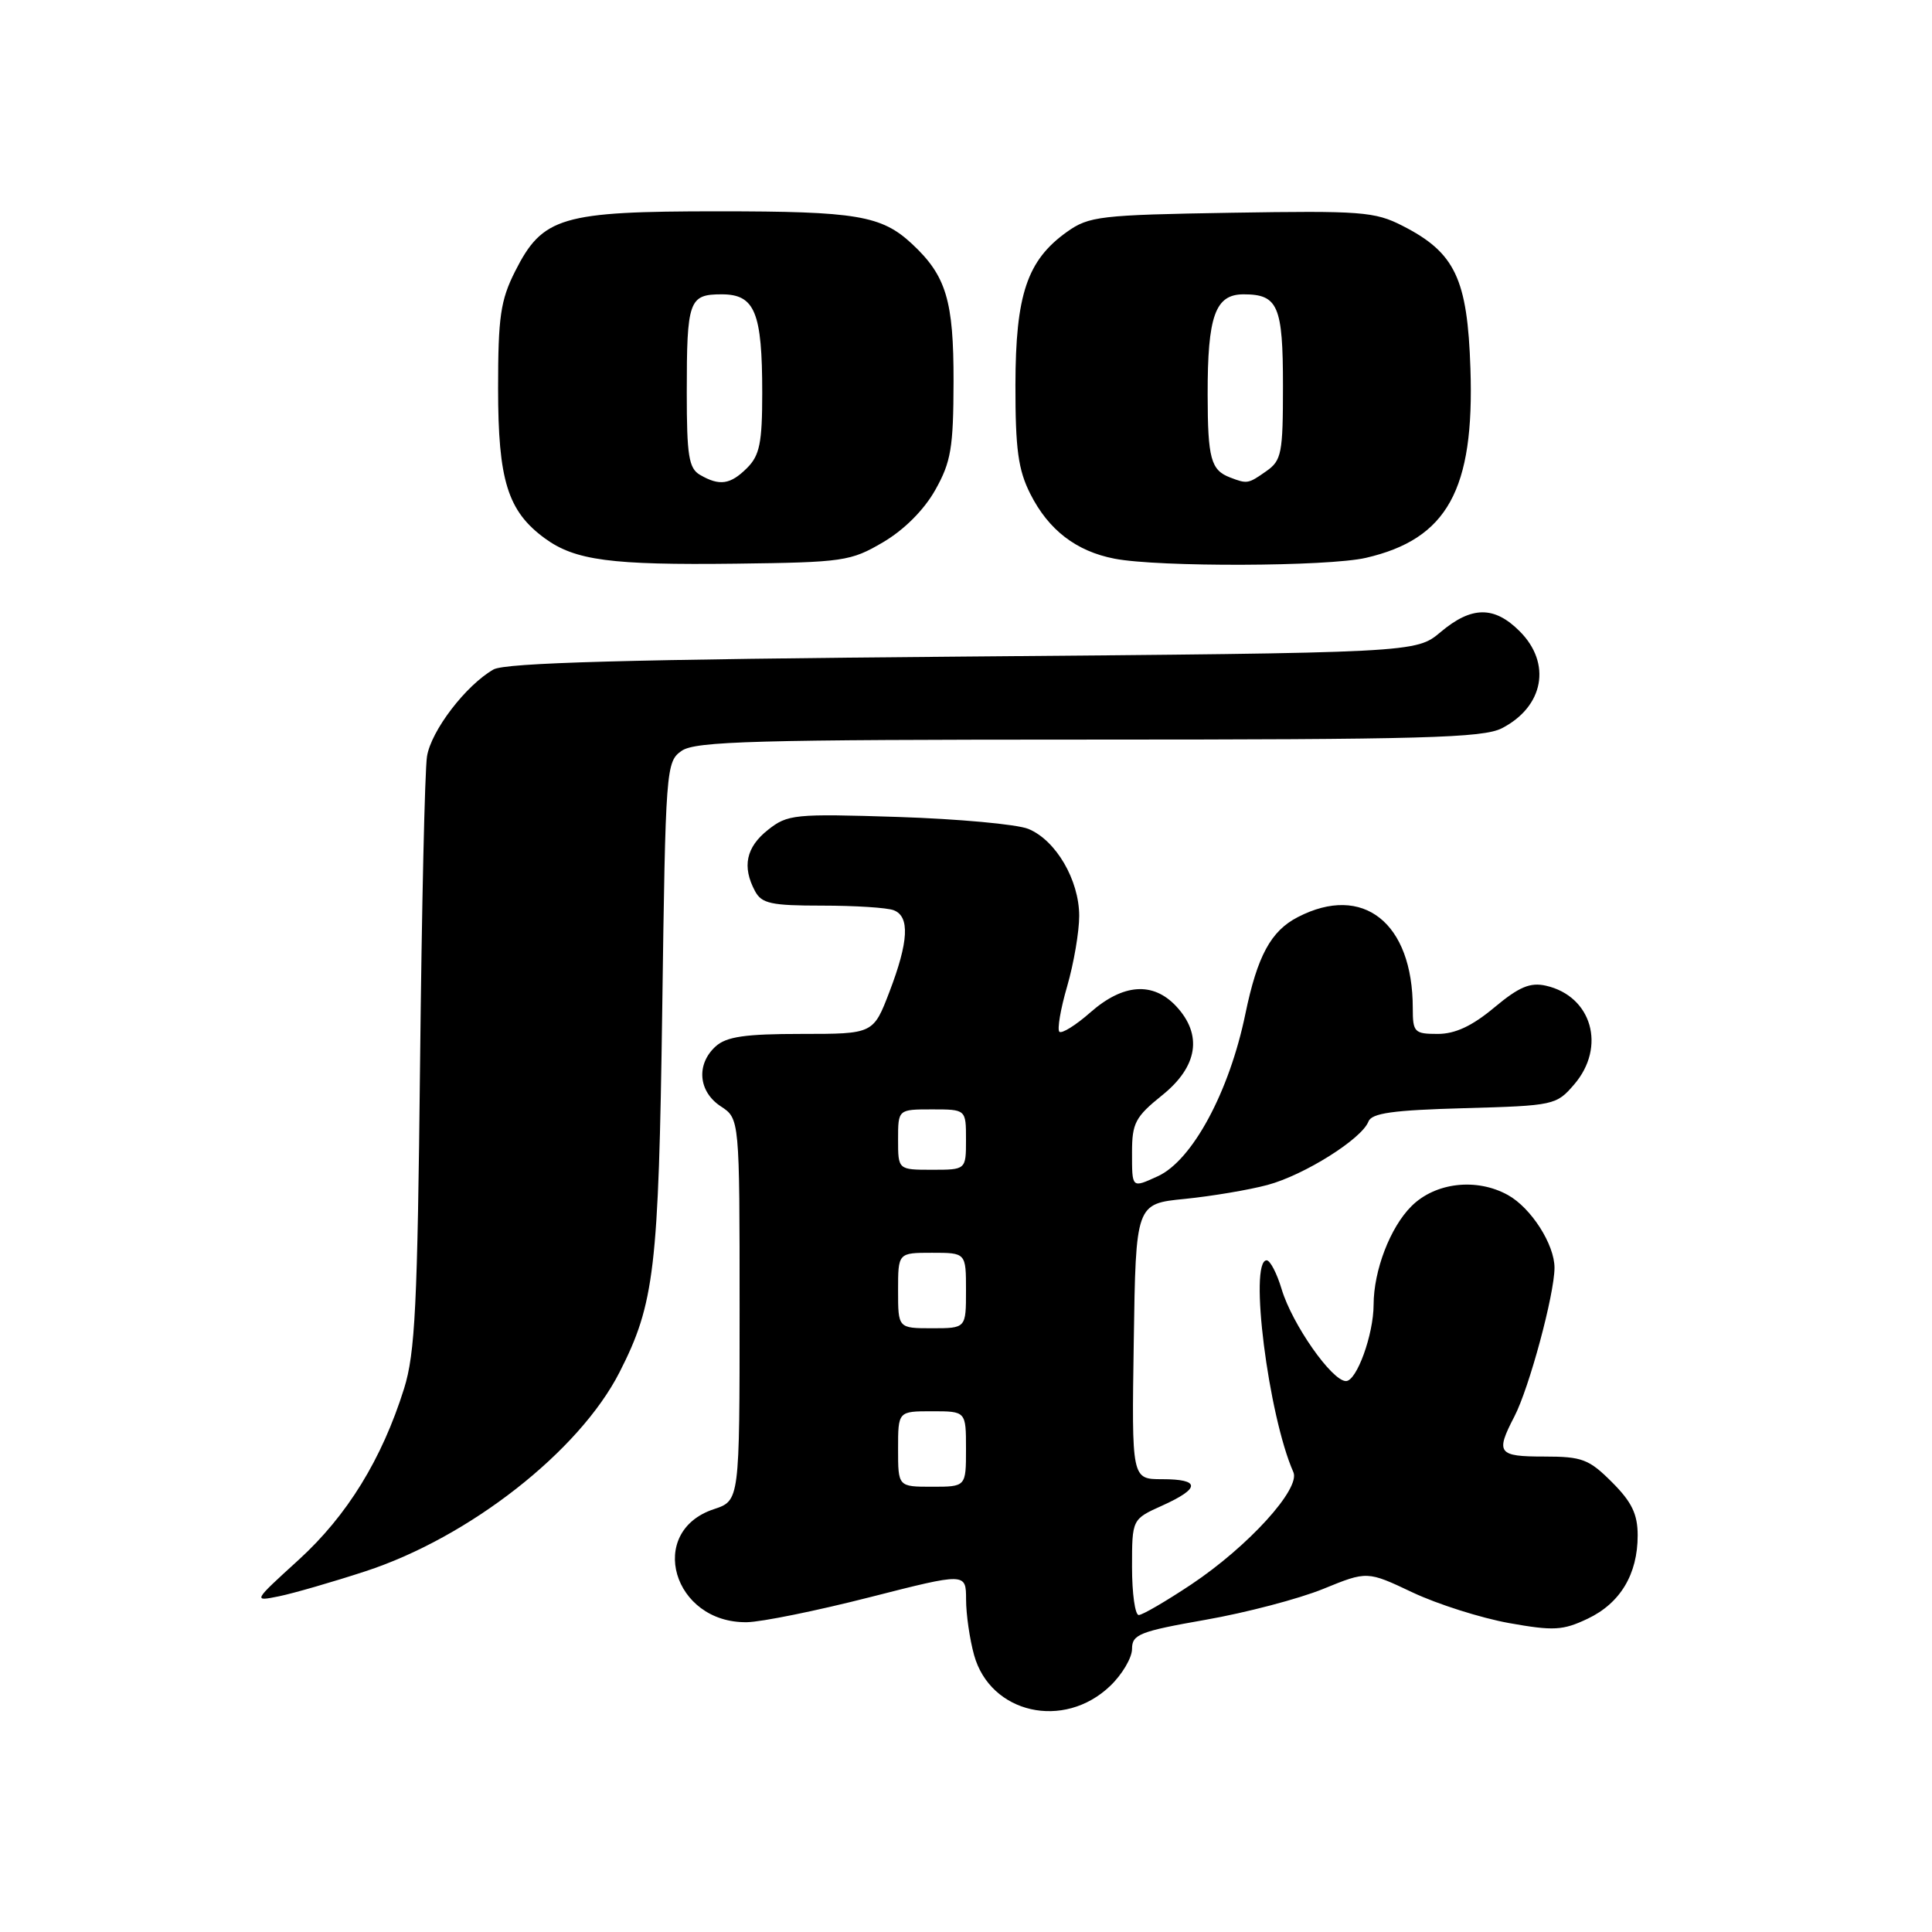 <?xml version="1.0" encoding="UTF-8" standalone="no"?>
<!DOCTYPE svg PUBLIC "-//W3C//DTD SVG 1.1//EN" "http://www.w3.org/Graphics/SVG/1.1/DTD/svg11.dtd" >
<svg xmlns="http://www.w3.org/2000/svg" xmlns:xlink="http://www.w3.org/1999/xlink" version="1.1" viewBox="0 0 256 256">
 <g >
 <path fill="currentColor"
d=" M 147.11 223.39 C 148.70 221.87 150.00 219.66 150.00 218.49 C 150.00 216.57 150.99 216.17 159.75 214.63 C 165.11 213.69 172.12 211.85 175.33 210.54 C 181.16 208.16 181.16 208.16 187.18 211.01 C 190.49 212.57 196.23 214.39 199.93 215.06 C 205.87 216.12 207.08 216.05 210.37 214.49 C 214.69 212.44 217.00 208.60 217.00 203.45 C 217.00 200.63 216.22 199.02 213.60 196.40 C 210.54 193.34 209.64 193.00 204.60 193.00 C 198.48 193.00 198.14 192.55 200.66 187.70 C 202.63 183.91 205.96 171.55 205.98 168.00 C 205.99 164.91 202.89 160.06 199.81 158.35 C 195.65 156.04 190.17 156.68 187.02 159.83 C 184.20 162.64 182.02 168.34 182.01 172.88 C 182.00 176.85 179.77 183.00 178.35 183.00 C 176.49 183.00 171.22 175.47 169.83 170.84 C 169.20 168.73 168.30 167.00 167.84 167.00 C 165.46 167.00 168.06 187.58 171.38 195.07 C 172.35 197.26 165.42 204.89 157.86 209.94 C 154.51 212.17 151.37 214.00 150.89 214.00 C 150.40 214.00 150.00 211.14 150.00 207.65 C 150.00 201.30 150.00 201.30 154.00 199.50 C 159.09 197.20 159.09 196.00 153.98 196.00 C 149.95 196.00 149.95 196.00 150.23 177.75 C 150.50 159.50 150.50 159.50 157.00 158.86 C 160.57 158.50 165.51 157.67 167.96 157.01 C 172.83 155.70 180.43 150.92 181.32 148.62 C 181.75 147.49 184.56 147.10 194.02 146.84 C 205.92 146.51 206.23 146.44 208.59 143.69 C 212.86 138.72 210.93 131.99 204.84 130.61 C 202.76 130.14 201.28 130.76 198.00 133.50 C 195.07 135.95 192.82 137.00 190.51 137.00 C 187.41 137.00 187.20 136.78 187.20 133.59 C 187.20 122.27 180.61 117.05 171.97 121.52 C 168.39 123.36 166.61 126.67 165.02 134.34 C 162.89 144.68 157.98 153.78 153.41 155.86 C 149.94 157.44 150.00 157.50 150.00 152.67 C 150.00 148.82 150.44 147.98 154.00 145.12 C 158.73 141.32 159.38 137.10 155.83 133.31 C 152.77 130.06 148.82 130.34 144.50 134.13 C 142.54 135.86 140.68 137.01 140.37 136.71 C 140.07 136.40 140.53 133.68 141.41 130.67 C 142.28 127.66 143.00 123.46 143.00 121.35 C 142.99 116.59 139.90 111.32 136.25 109.83 C 134.74 109.22 126.97 108.51 119.00 108.25 C 105.24 107.81 104.36 107.90 101.75 109.97 C 98.86 112.26 98.31 114.84 100.04 118.07 C 100.92 119.73 102.18 120.00 108.95 120.00 C 113.29 120.00 117.55 120.27 118.42 120.61 C 120.58 121.43 120.40 124.77 117.86 131.41 C 115.72 137.00 115.72 137.00 106.19 137.00 C 98.72 137.00 96.26 137.36 94.83 138.65 C 92.22 141.02 92.53 144.64 95.50 146.59 C 98.00 148.23 98.00 148.23 98.00 173.54 C 98.00 198.84 98.00 198.84 94.60 199.97 C 85.61 202.93 89.16 215.10 98.97 214.95 C 100.91 214.92 108.24 213.43 115.25 211.64 C 128.00 208.39 128.00 208.39 128.01 211.94 C 128.01 213.90 128.49 217.21 129.07 219.30 C 131.22 227.07 140.97 229.28 147.11 223.39 Z  M 48.40 208.21 C 62.16 203.72 76.75 192.30 82.09 181.83 C 86.73 172.73 87.27 168.16 87.75 133.74 C 88.19 101.74 88.25 100.94 90.32 99.49 C 92.13 98.22 100.04 98.00 144.27 98.00 C 188.54 98.00 196.53 97.78 199.02 96.49 C 204.57 93.62 205.62 87.89 201.36 83.64 C 197.99 80.27 194.99 80.30 190.89 83.75 C 187.62 86.50 187.62 86.50 127.56 87.00 C 83.14 87.37 66.95 87.82 65.39 88.71 C 61.72 90.81 57.12 96.83 56.58 100.23 C 56.29 102.03 55.88 120.38 55.66 141.00 C 55.32 172.98 55.01 179.31 53.54 184.00 C 50.60 193.36 46.00 200.83 39.57 206.69 C 33.50 212.22 33.50 212.22 37.00 211.51 C 38.92 211.11 44.06 209.63 48.40 208.21 Z  M 117.01 71.85 C 119.80 70.21 122.44 67.57 123.93 64.92 C 126.02 61.20 126.33 59.33 126.35 50.57 C 126.37 39.83 125.38 36.54 120.85 32.32 C 116.80 28.55 113.52 28.00 95.18 28.00 C 74.35 28.00 71.90 28.73 68.25 35.96 C 66.32 39.79 66.00 42.00 66.00 51.46 C 66.00 63.65 67.27 67.73 72.19 71.33 C 76.19 74.26 80.95 74.89 97.50 74.69 C 111.76 74.51 112.72 74.37 117.01 71.85 Z  M 180.98 73.92 C 191.77 71.43 195.38 64.91 194.84 48.86 C 194.45 36.92 192.81 33.47 185.84 29.92 C 182.17 28.04 180.34 27.91 163.17 28.19 C 145.72 28.48 144.29 28.65 141.37 30.73 C 136.10 34.49 134.57 39.04 134.55 51.00 C 134.54 59.50 134.91 62.25 136.52 65.44 C 138.93 70.22 142.60 73.05 147.69 74.03 C 153.51 75.16 175.93 75.08 180.98 73.92 Z  M 119.00 192.00 C 119.00 187.00 119.00 187.00 123.50 187.00 C 128.00 187.00 128.00 187.00 128.00 192.00 C 128.00 197.00 128.00 197.00 123.50 197.00 C 119.00 197.00 119.00 197.00 119.00 192.00 Z  M 119.00 171.00 C 119.00 166.00 119.00 166.00 123.50 166.00 C 128.00 166.00 128.00 166.00 128.00 171.00 C 128.00 176.00 128.00 176.00 123.50 176.00 C 119.00 176.00 119.00 176.00 119.00 171.00 Z  M 119.00 151.00 C 119.00 147.00 119.00 147.00 123.50 147.00 C 128.00 147.00 128.00 147.00 128.00 151.00 C 128.00 155.00 128.00 155.00 123.50 155.00 C 119.00 155.00 119.00 155.00 119.00 151.00 Z  M 92.75 62.92 C 91.27 62.06 91.00 60.38 91.00 52.03 C 91.00 39.80 91.28 39.00 95.63 39.00 C 100.03 39.00 101.00 41.37 101.00 52.07 C 101.00 58.67 100.66 60.34 99.00 62.00 C 96.78 64.22 95.35 64.43 92.75 62.92 Z  M 163.00 63.27 C 160.45 62.30 160.03 60.77 160.02 52.32 C 160.00 41.86 161.02 39.00 164.78 39.00 C 169.35 39.00 170.00 40.51 170.00 51.14 C 170.00 60.08 169.82 61.02 167.78 62.44 C 165.39 64.12 165.27 64.14 163.00 63.27 Z "/>
</g>
</svg>